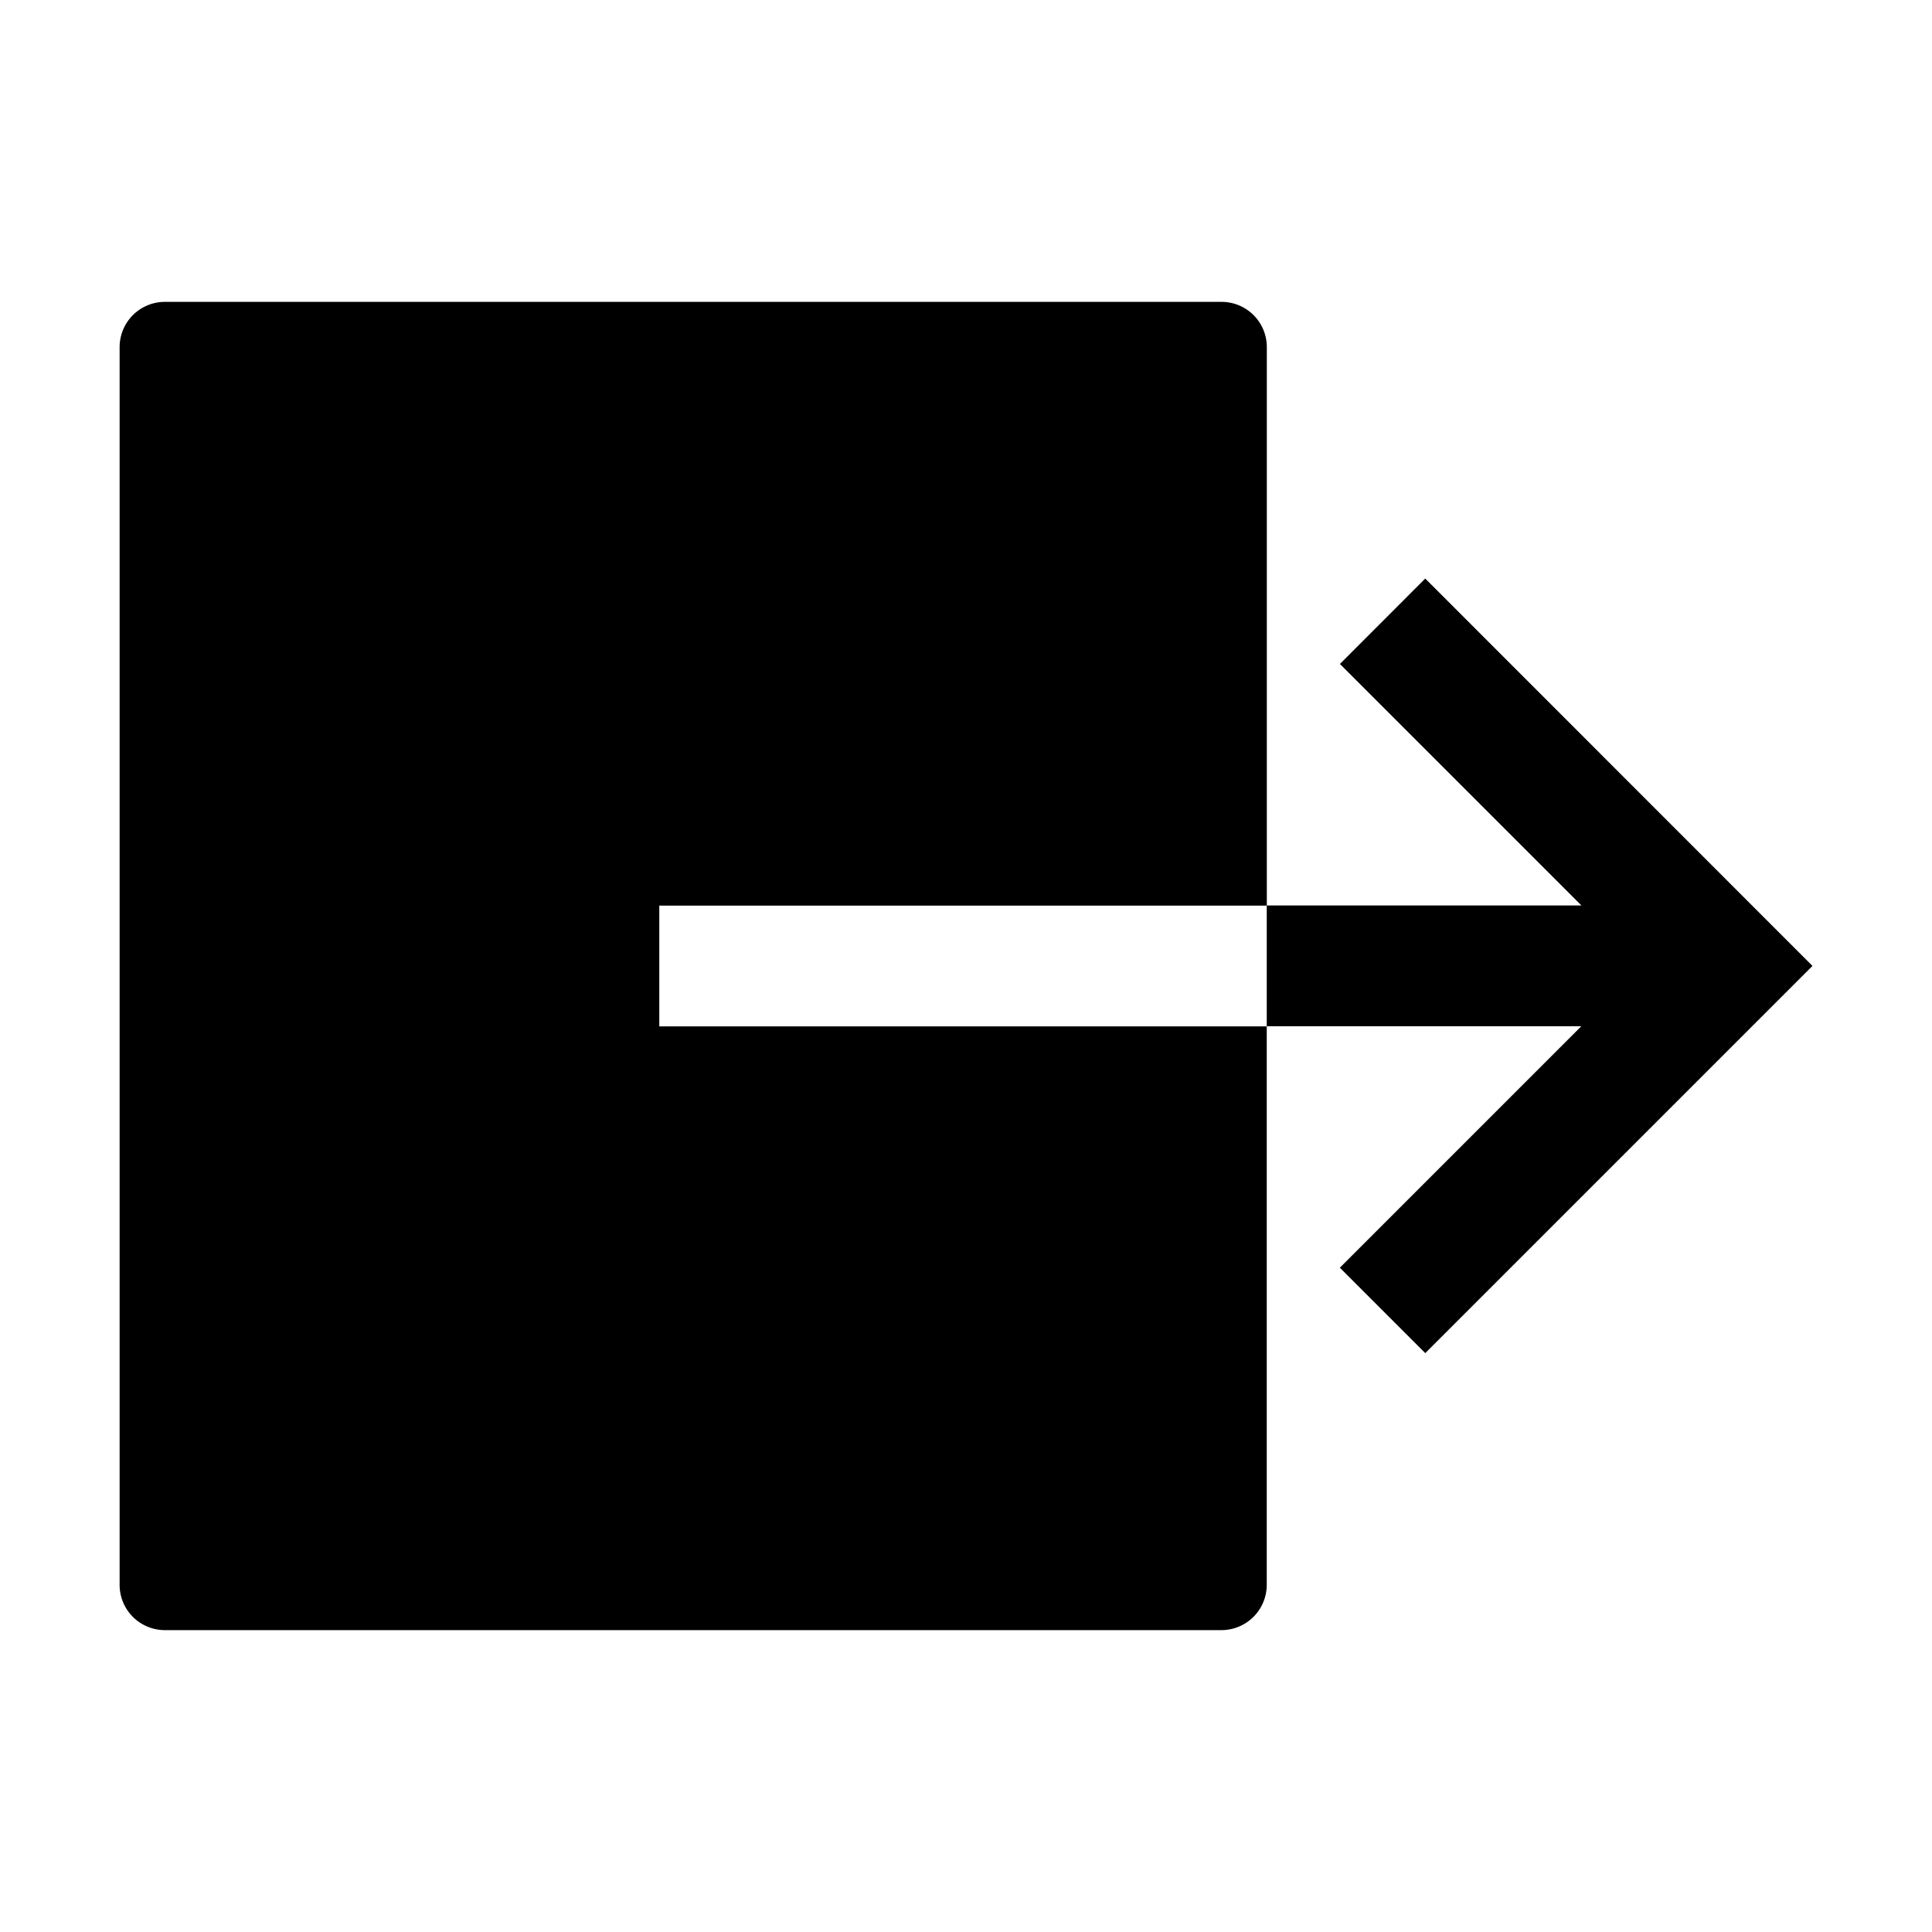 <svg fill="currentColor" viewBox="0 0 24 24" xmlns="http://www.w3.org/2000/svg">
  <path d="M15.736 12.75H8.19v-1.5h7.547V4.312a.562.562 0 0 0-.562-.562H2.049a.562.562 0 0 0-.563.563v15.375a.562.562 0 0 0 .563.562h13.125a.563.563 0 0 0 .562-.563V12.75Z"></path>
  <path d="m19.644 12.748-3 3 1.061 1.061 4.81-4.81-4.81-4.812-1.06 1.061 3 3h-3.909v1.5h3.908Z"></path>
</svg>